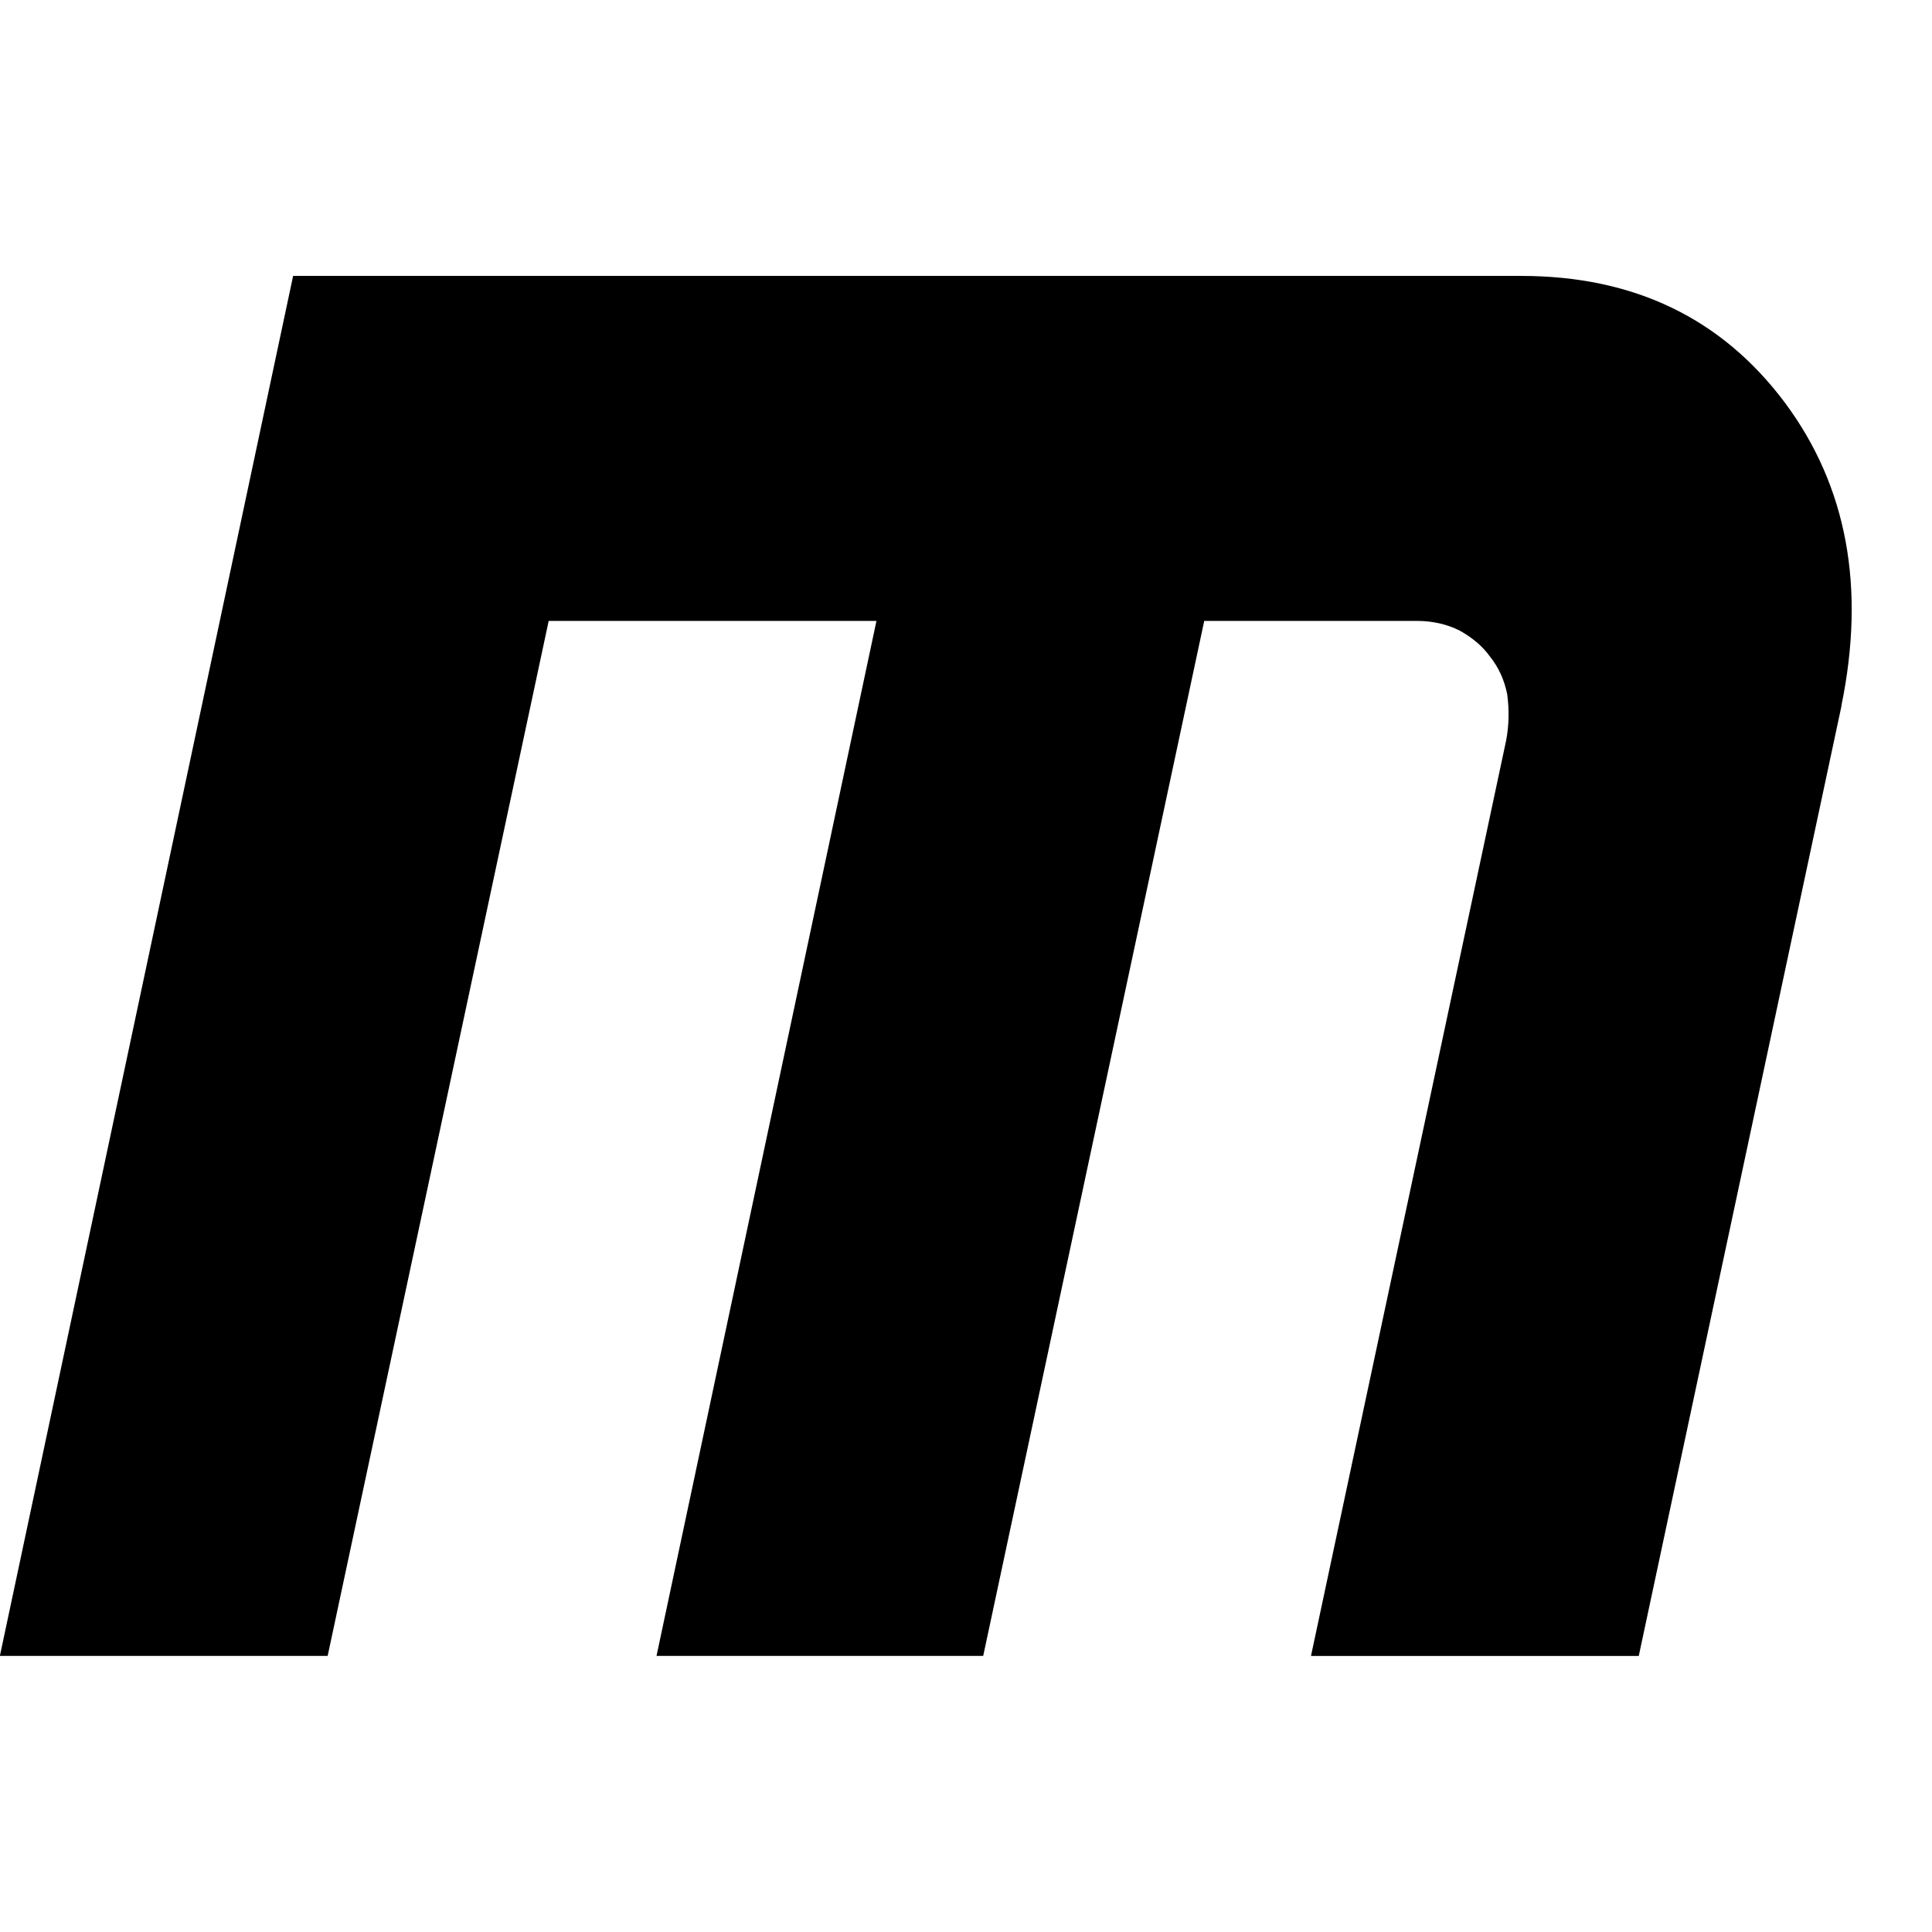<?xml version="1.0" encoding="utf-8"?>
<!-- Generated by IcoMoon.io -->
<!DOCTYPE svg PUBLIC "-//W3C//DTD SVG 1.1//EN" "http://www.w3.org/Graphics/SVG/1.1/DTD/svg11.dtd">
<svg version="1.1" xmlns="http://www.w3.org/2000/svg" xmlns:xlink="http://www.w3.org/1999/xlink" width="32" height="32" viewBox="0 0 32 32">
	<path d="M30.5 11.696l-3.357 15.732h-5.429l3.232-15.161q0.071-0.375 0.018-0.768-0.071-0.357-0.286-0.625-0.179-0.25-0.5-0.429-0.321-0.161-0.714-0.161h-3.518l-3.661 17.143h-5.411l3.643-17.143h-5.429l-3.661 17.143h-5.429l4.857-22.857h20.339q2.804 0 4.375 2.107 1.536 2.071 0.929 5.018z" fill="#000000" />
</svg>
